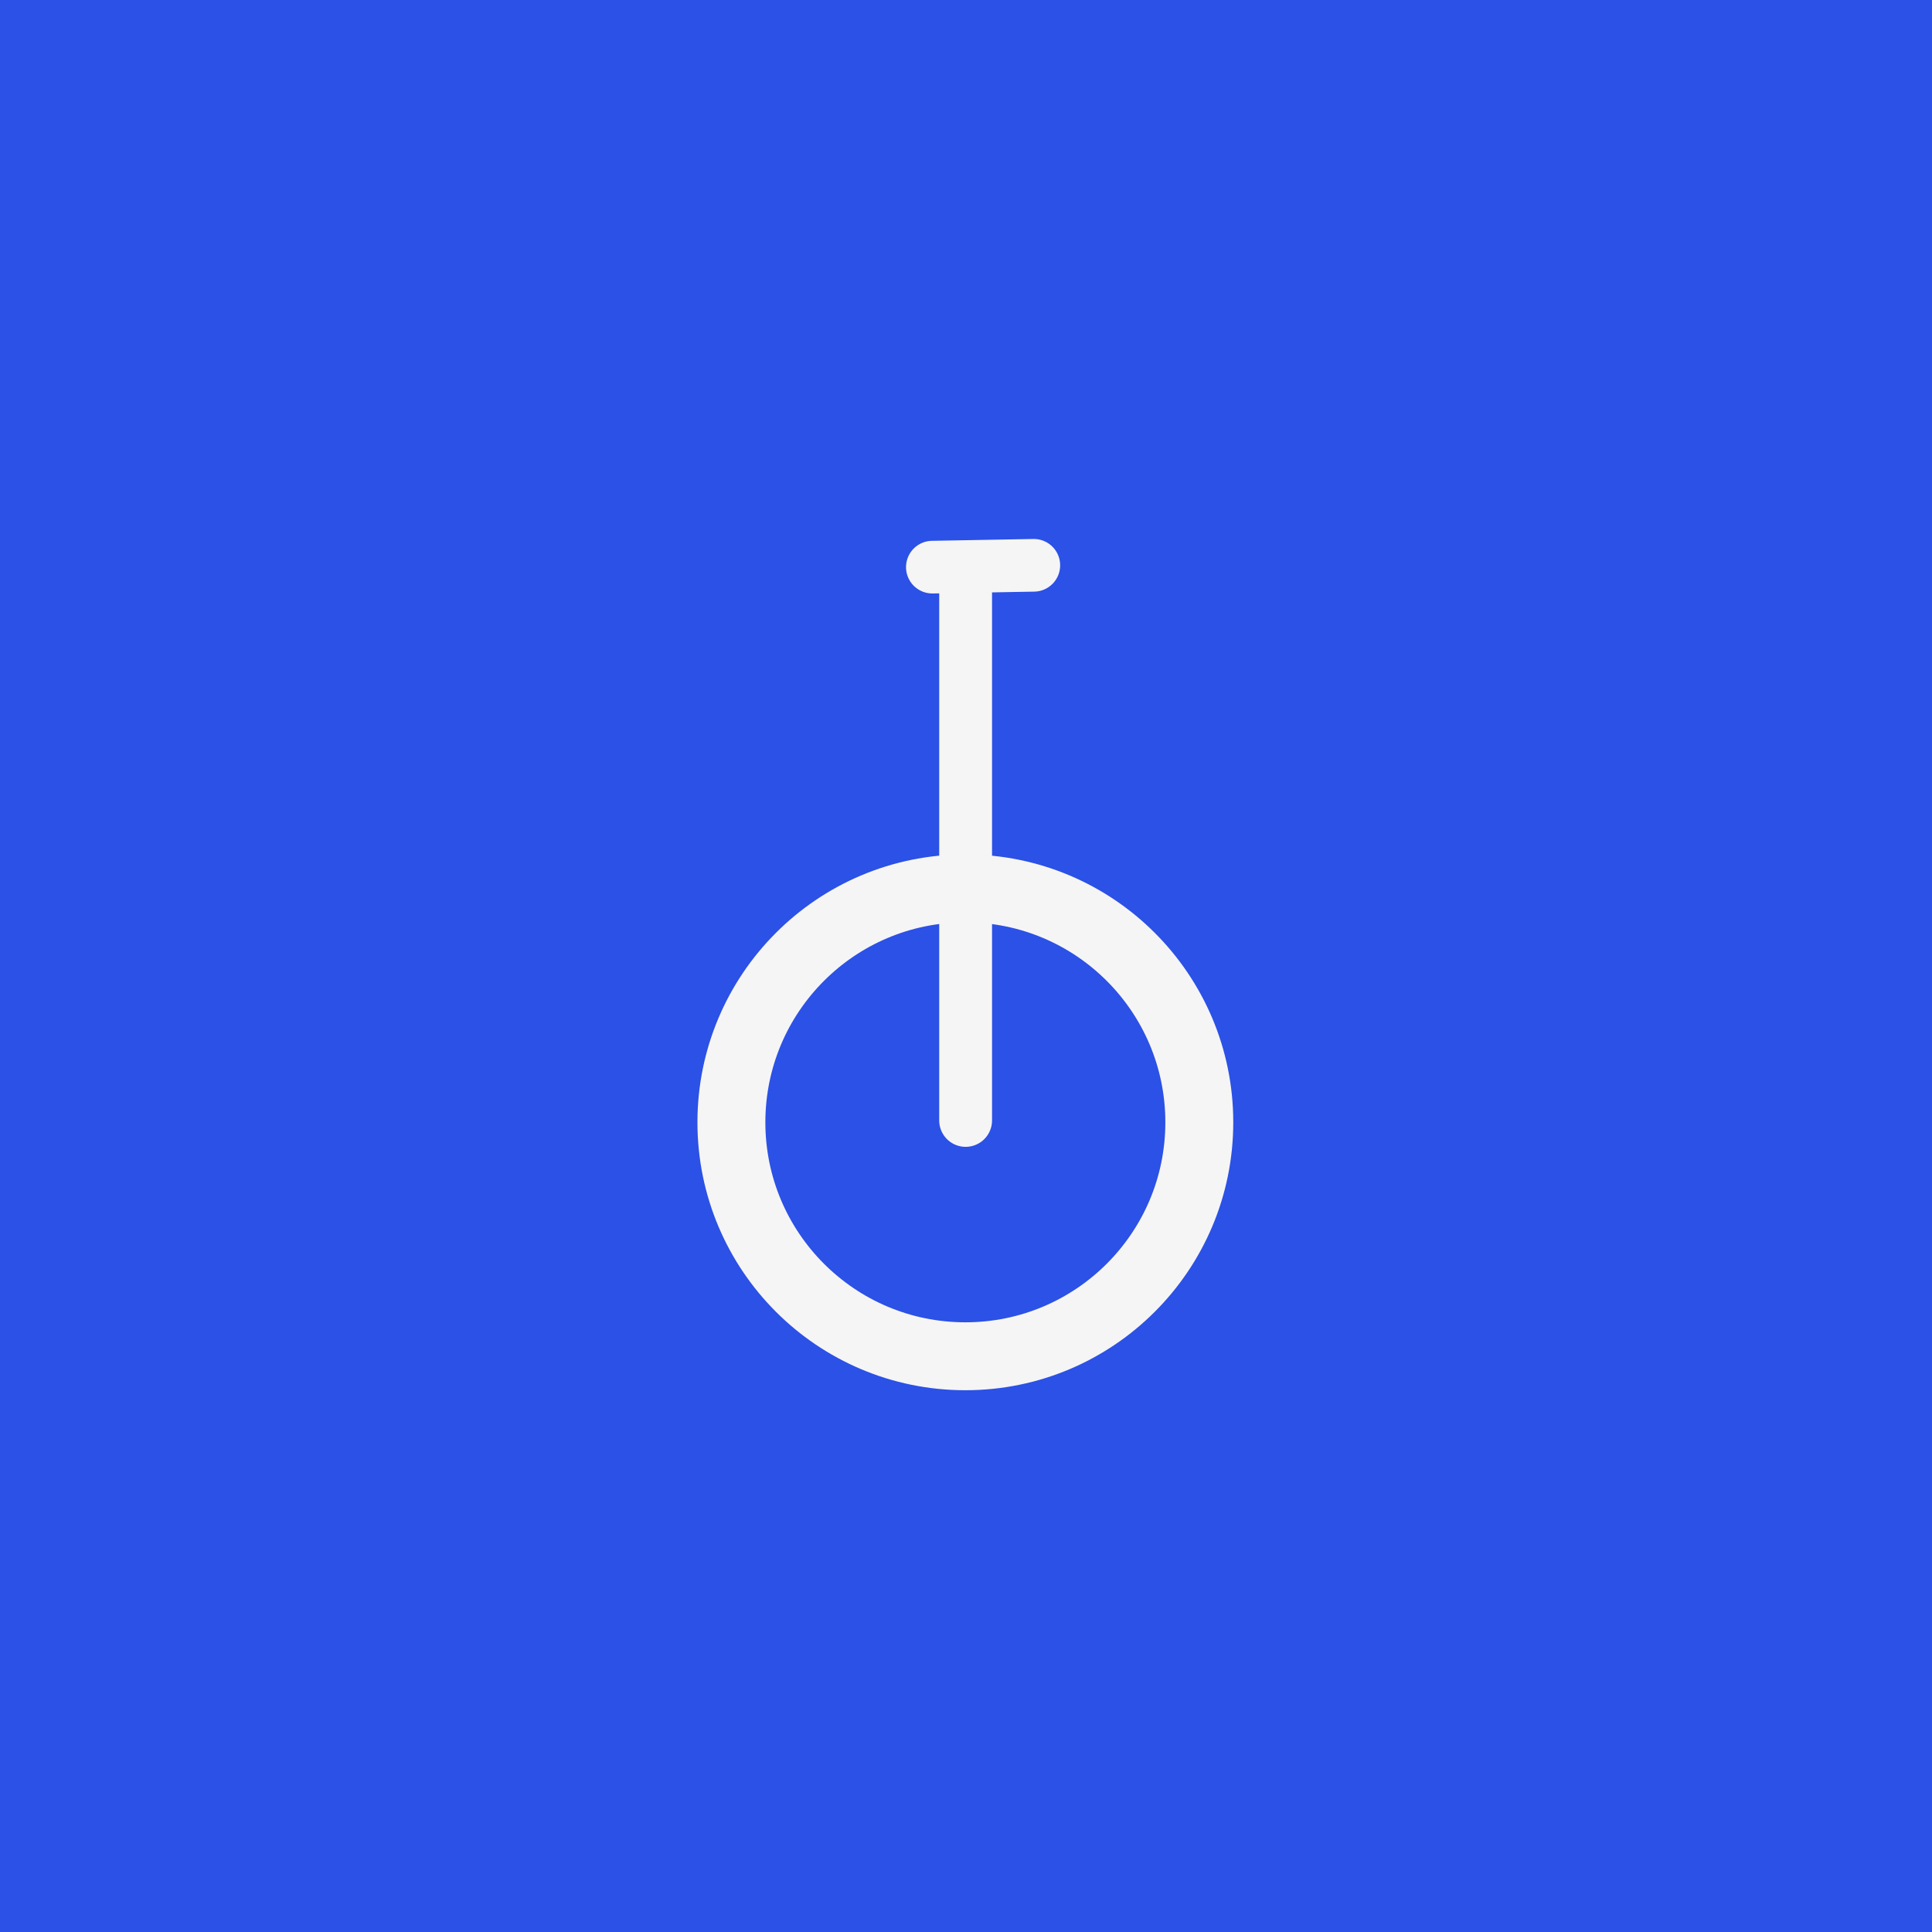 <?xml version="1.0" encoding="UTF-8" standalone="no"?>
<svg
   xmlns:dc="http://purl.org/dc/elements/1.1/"
   xmlns:cc="http://creativecommons.org/ns#"
   xmlns:rdf="http://www.w3.org/1999/02/22-rdf-syntax-ns#"
   xmlns:svg="http://www.w3.org/2000/svg"
   xmlns="http://www.w3.org/2000/svg"
   xmlns:sodipodi="http://sodipodi.sourceforge.net/DTD/sodipodi-0.dtd"
   xmlns:inkscape="http://www.inkscape.org/namespaces/inkscape"
   height="512"
   width="512"
   version="1.1"
   viewBox="0 0 512 512"
   id="svg6815"
   sodipodi:docname="newUni.svg"
   inkscape:version="0.92.3 (2405546, 2018-03-11)">
  <defs
     id="defs6819" />
  <sodipodi:namedview
     pagecolor="#ffffff"
     bordercolor="#666666"
     borderopacity="1"
     objecttolerance="10"
     gridtolerance="10"
     guidetolerance="10"
     inkscape:pageopacity="0"
     inkscape:pageshadow="2"
     inkscape:window-width="716"
     inkscape:window-height="831"
     id="namedview6817"
     showgrid="false"
     inkscape:zoom="1.1484375"
     inkscape:cx="256"
     inkscape:cy="256"
     inkscape:window-x="716"
     inkscape:window-y="0"
     inkscape:window-maximized="0"
     inkscape:current-layer="svg6815"
     inkscape:measure-start="384,215.075"
     inkscape:measure-end="123.646,215.075" />
  <g
     transform="translate(0 -161.5)"
     id="g6813">
    <rect
       style="color-rendering:auto;color:#000000;isolation:auto;mix-blend-mode:normal;paint-order:normal;shape-rendering:auto;solid-color:#000000;image-rendering:auto;fill:#2b51e6"
       height="512"
       width="512"
       y="161.5"
       x="0"
       id="rect6809" />
  </g>
  <circle
     style="fill:none;fill-opacity:1;stroke:#f5f5f5;stroke-width:18;stroke-linecap:round;stroke-miterlimit:4;stroke-dasharray:none;stroke-opacity:1"
     id="path6851"
     cx="255.829"
     cy="297.425"
     r="62" />
  <path
     style="fill:none;stroke:#f5f5f5;stroke-width:14;stroke-linecap:round;stroke-linejoin:miter;stroke-miterlimit:4;stroke-dasharray:none;stroke-opacity:1"
     d="m 255.9,296.925 c 0,-146.286 0,-146.286 0,-146.286"
     id="path7396"
     inkscape:connector-curvature="0" />
  <path
     style="fill:none;stroke:#f5f5f5;stroke-width:13.953;stroke-linecap:round;stroke-linejoin:miter;stroke-miterlimit:4;stroke-dasharray:none;stroke-opacity:1"
     d="m 247.08,150.299 c 26.894,-0.488 26.894,-0.488 26.894,-0.488"
     id="path7398"
     inkscape:connector-curvature="0" />
</svg>
